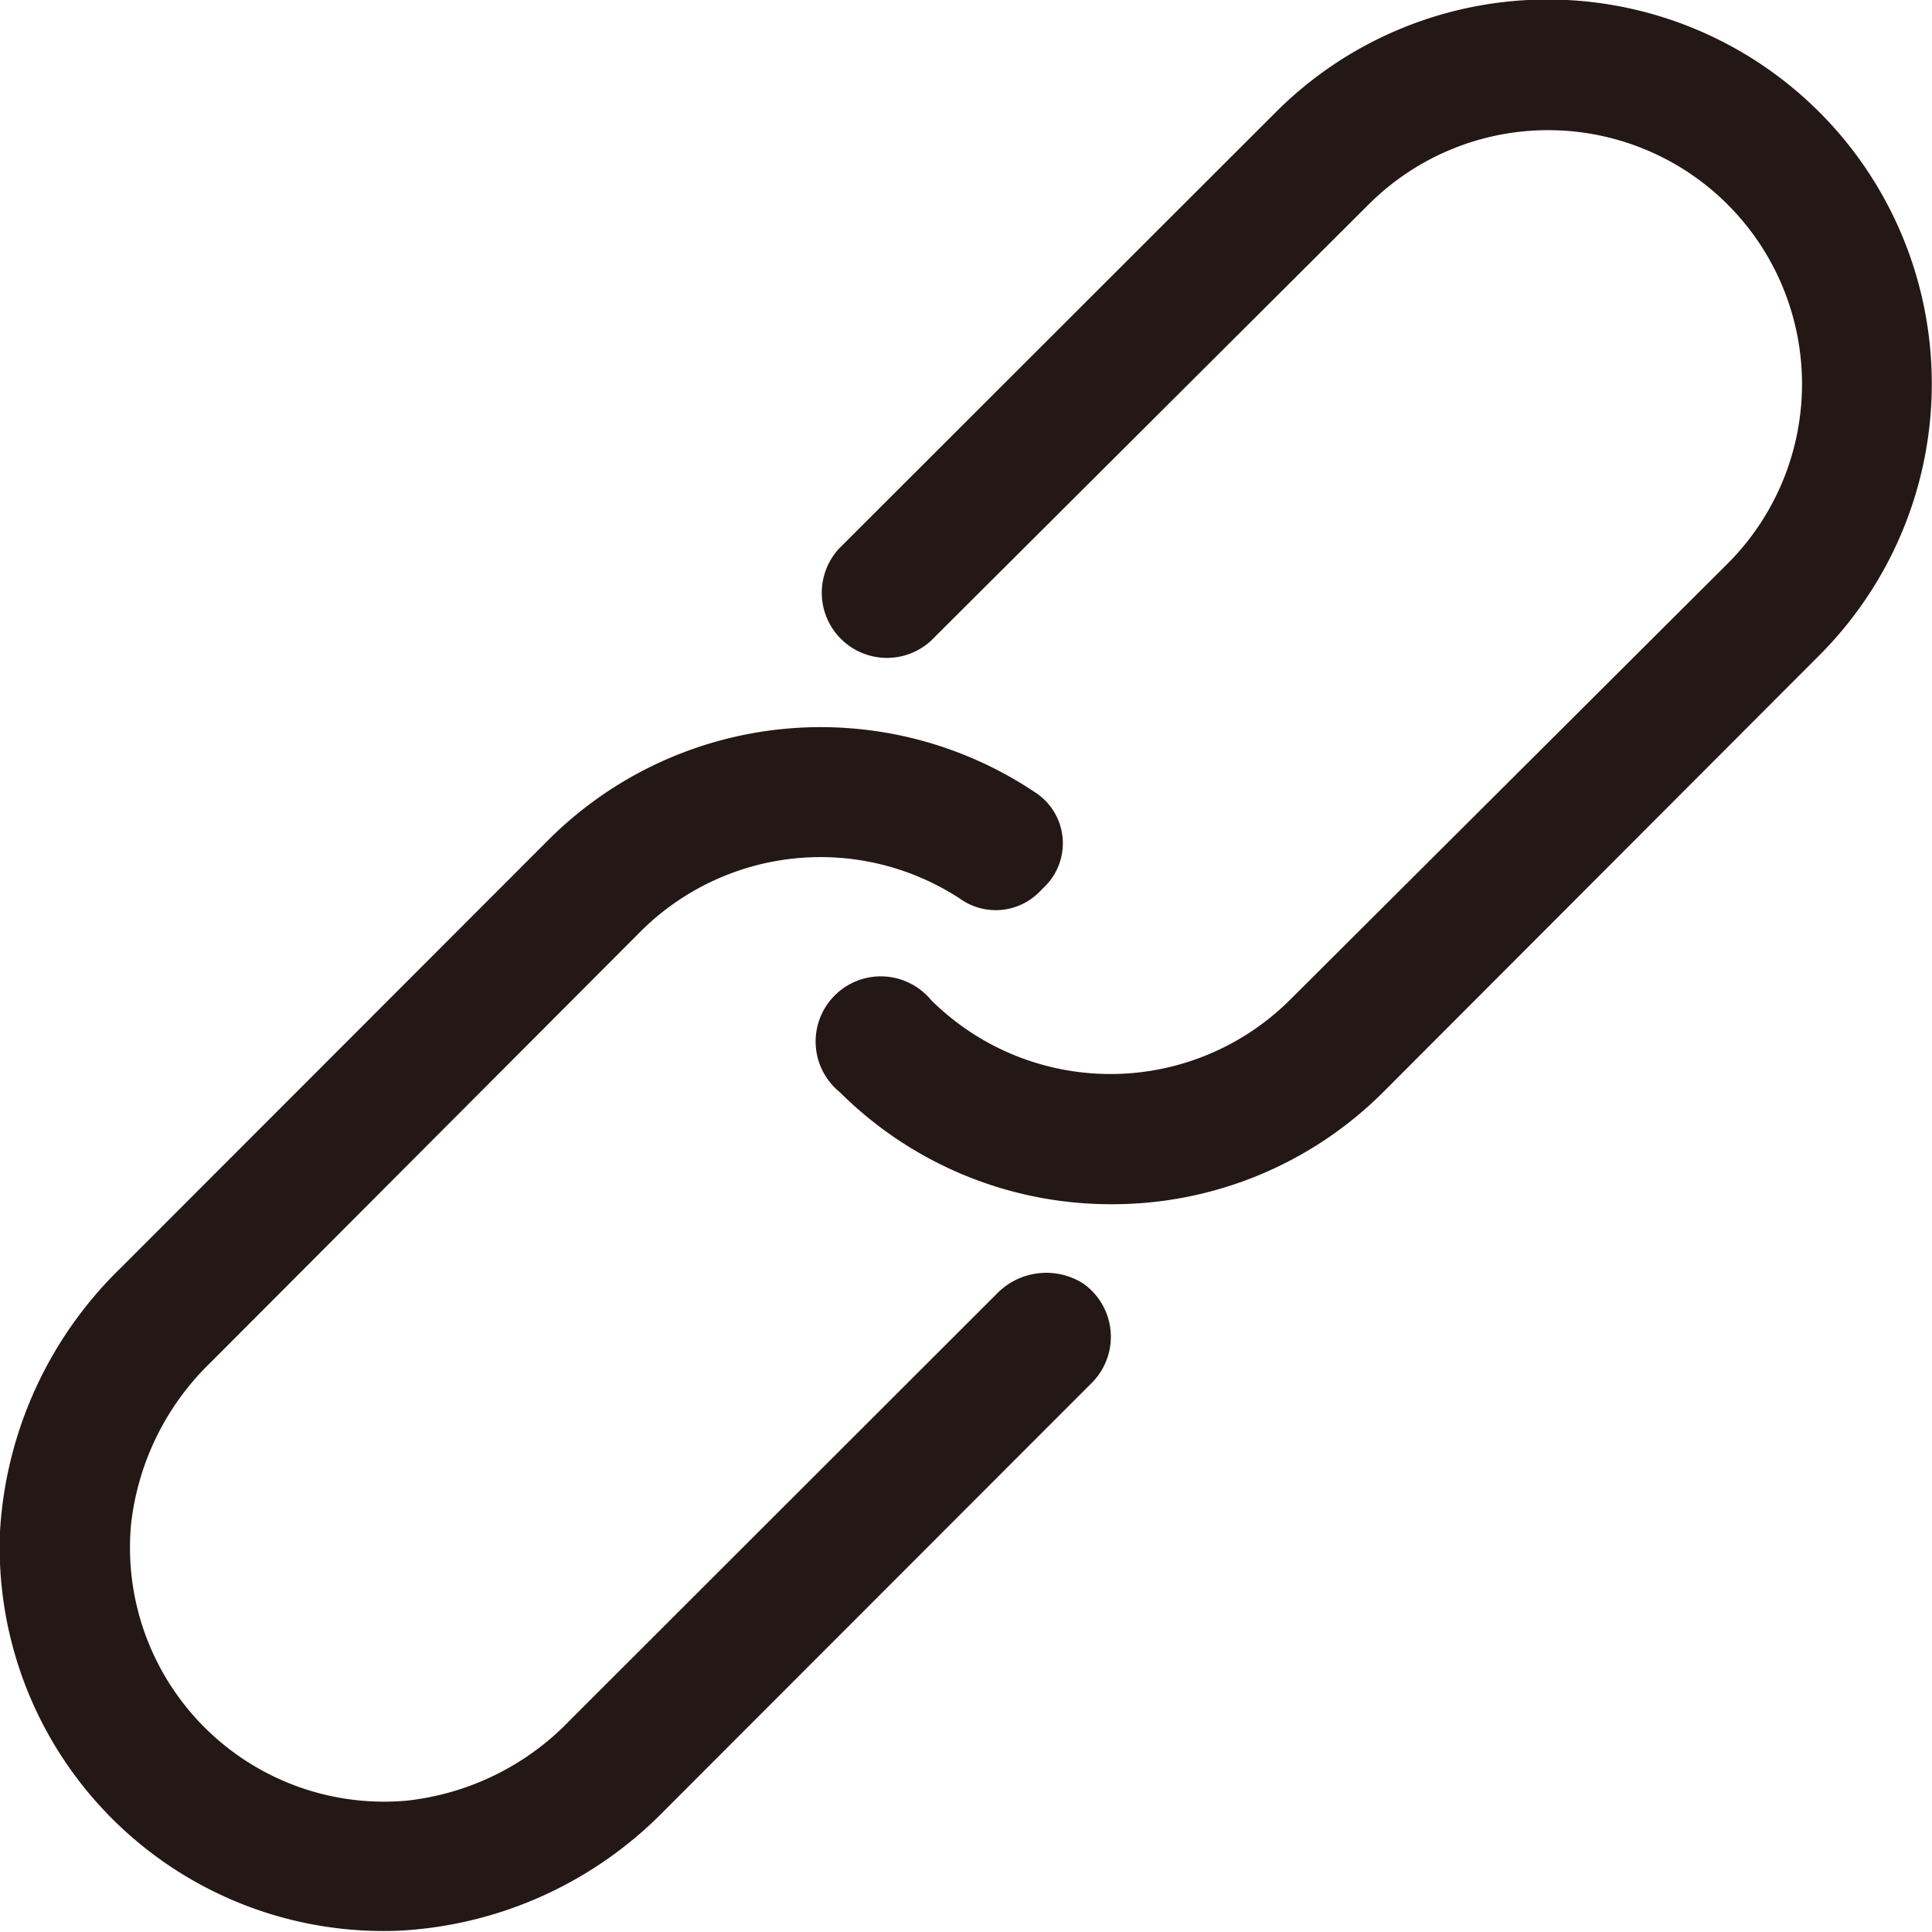 <svg xmlns="http://www.w3.org/2000/svg" viewBox="0 0 56.04 56.04"><defs><style>.a{fill:#231815;}</style></defs><title>link_1</title><path class="a" d="M11.62,56A11.13,11.13,0,0,1,0,44.42a11.59,11.59,0,0,1,3.51-7.65l12.4-12.41A11.17,11.17,0,0,1,30.05,23a1.76,1.76,0,0,1,.27,2.7l-.2.2a1.78,1.78,0,0,1-2.27.17,7.39,7.39,0,0,0-9.26.94L6.13,39.5A7.71,7.71,0,0,0,3.8,44.23a7.37,7.37,0,0,0,8,8,7.71,7.71,0,0,0,4.73-2.33l12.4-12.39a2,2,0,0,1,2.49-.28,1.89,1.89,0,0,1,.25,2.88L19.27,52.52A11.59,11.59,0,0,1,11.62,56Z"/><path class="a" d="M32.24,34.93a11.13,11.13,0,0,1-7.88-3.25A1.89,1.89,0,1,1,27,29a7.38,7.38,0,0,0,10.42,0L50.11,16.35A7.36,7.36,0,1,0,39.7,5.93L27,18.59a1.89,1.89,0,0,1-2.67-2.67L37,3.26A11.14,11.14,0,0,1,52.78,19L40.12,31.68A11.11,11.11,0,0,1,32.24,34.93Z"/></svg>
